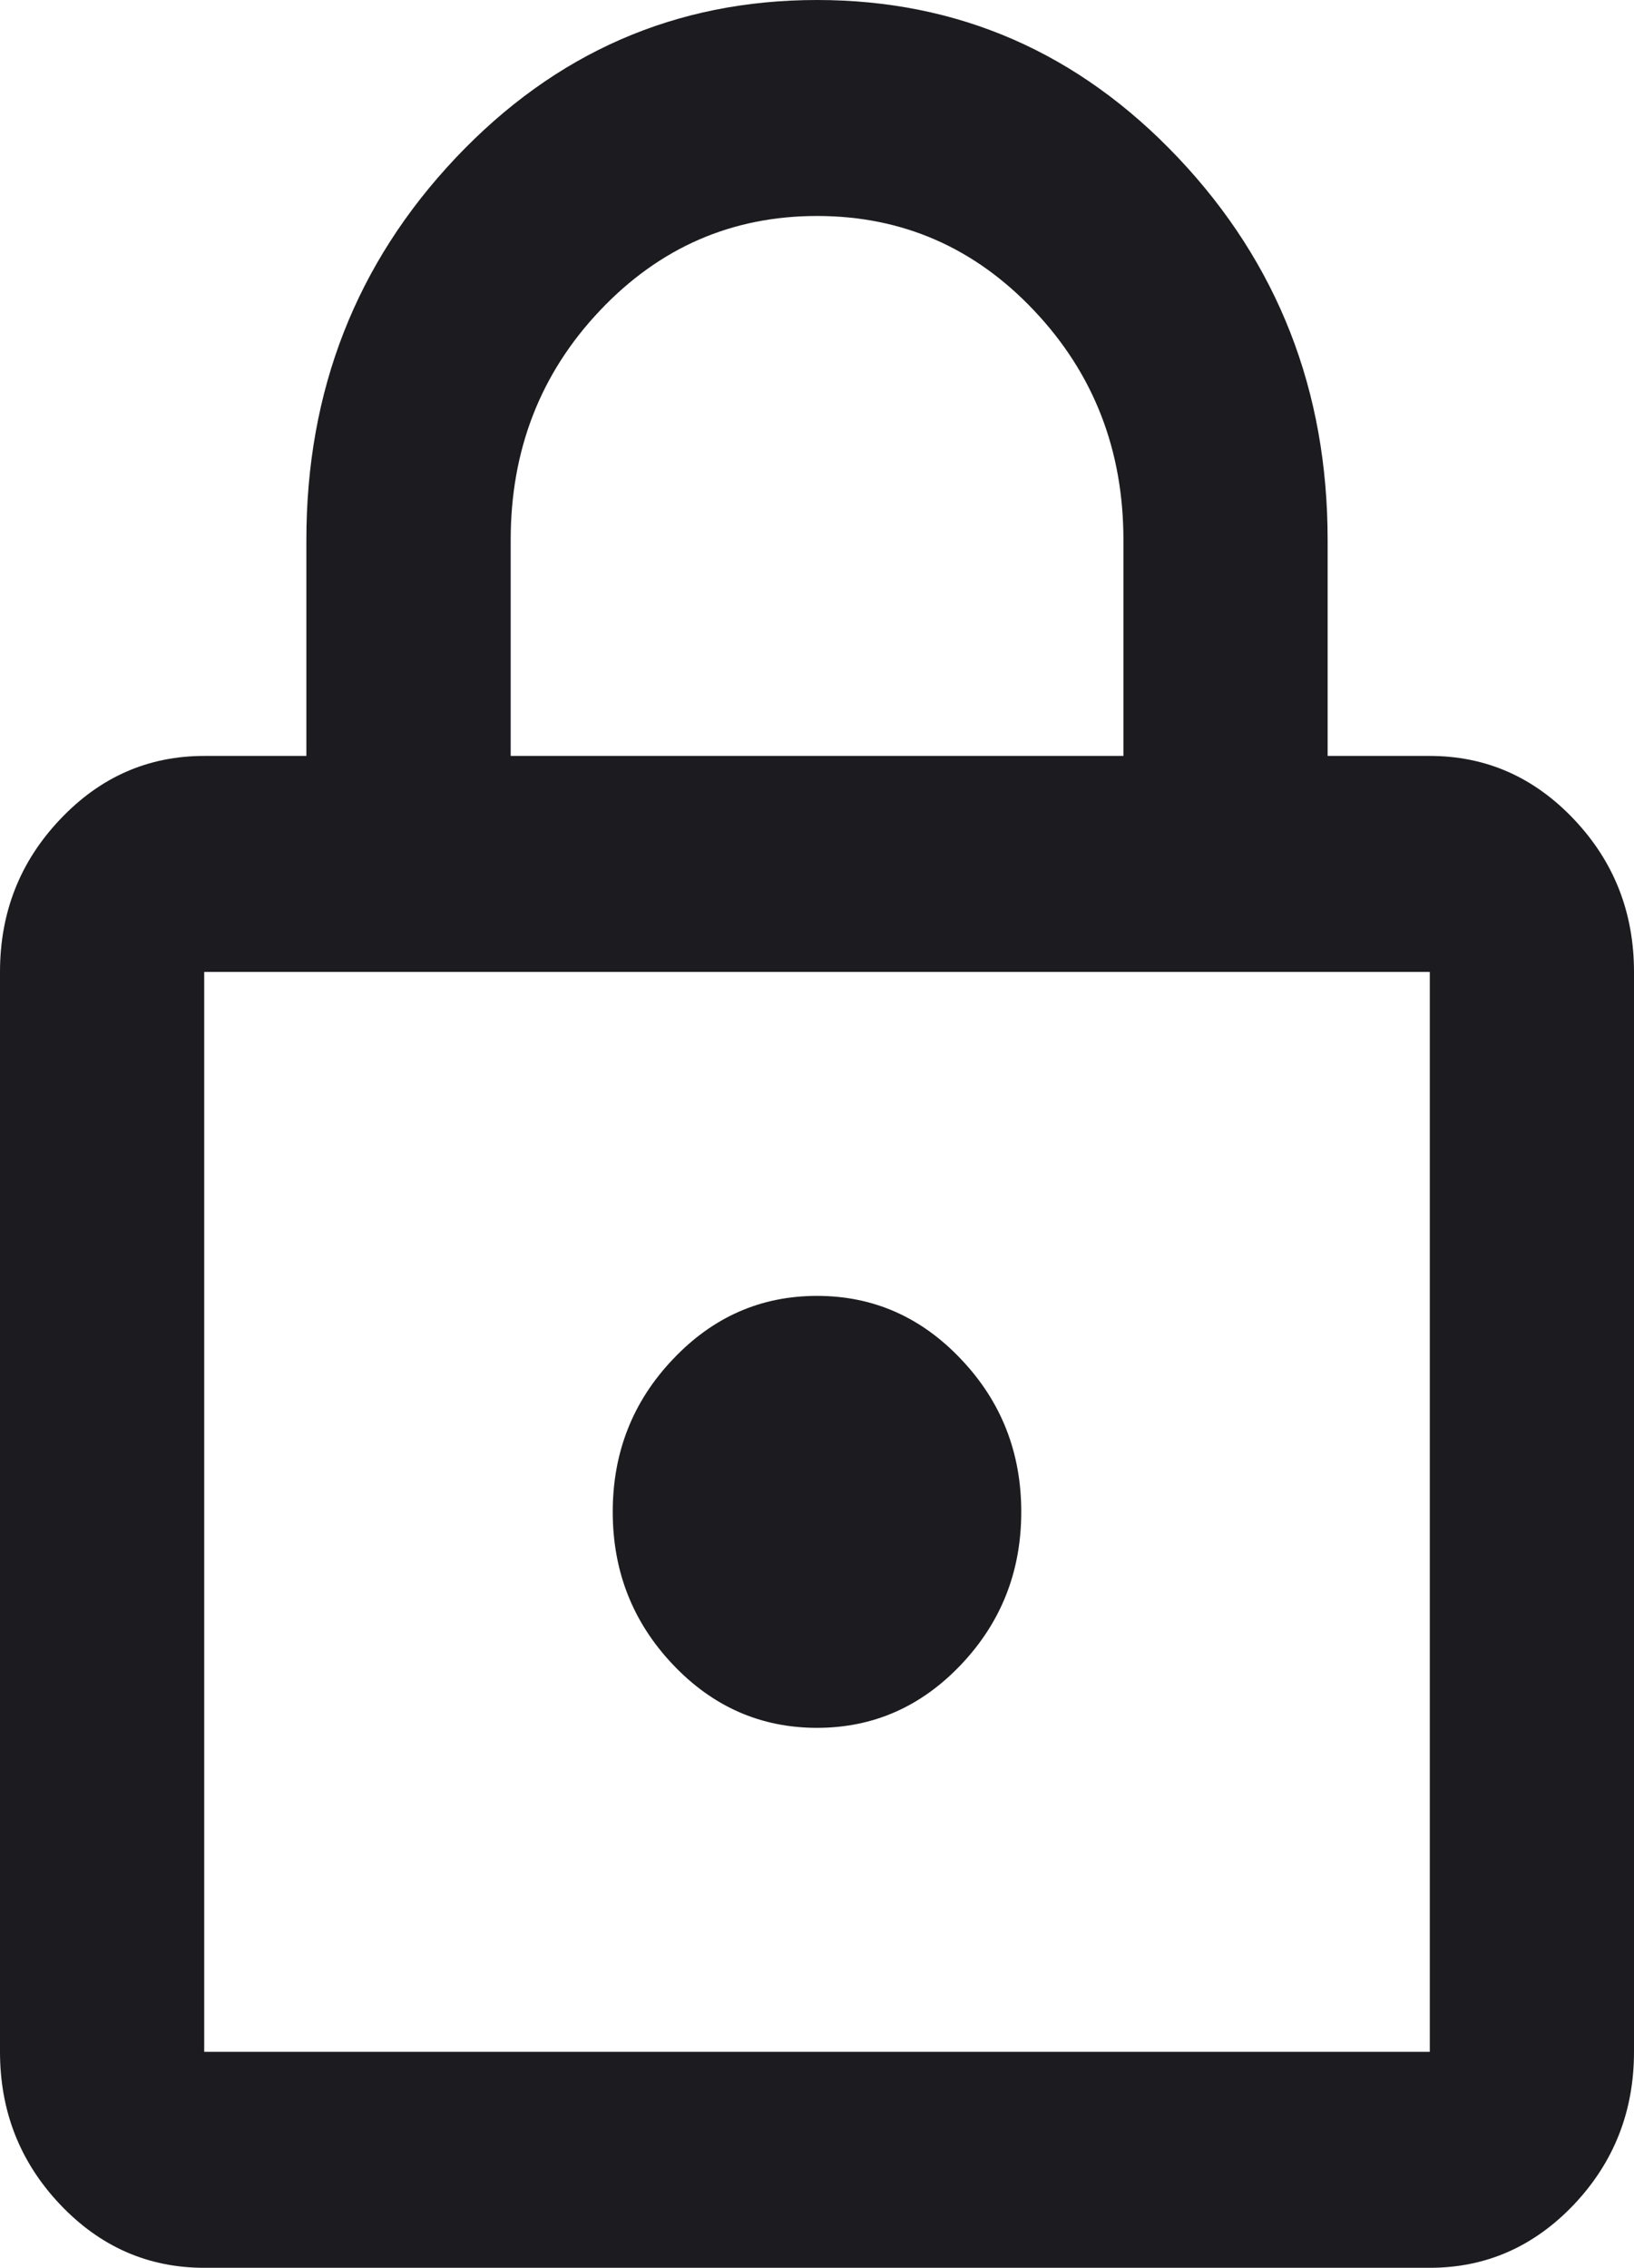 <svg 
          width="15.131" 
          height="21" fill="none" 
          xmlns="http://www.w3.org/2000/svg">
          <path d="M 1.891 21 C 1.371 21 0.926 20.804 0.556 20.413 C 0.185 20.021 0 19.55 0 19 L 0 9 C 0 8.45 0.185 7.979 0.556 7.588 C 0.926 7.196 1.371 7 1.891 7 L 2.837 7 L 2.837 5 C 2.837 3.617 3.298 2.438 4.22 1.462 C 5.142 0.487 6.257 0 7.566 0 C 8.874 0 9.989 0.487 10.911 1.462 C 11.833 2.438 12.294 3.617 12.294 5 L 12.294 7 L 13.24 7 C 13.76 7 14.205 7.196 14.576 7.588 C 14.946 7.979 15.131 8.45 15.131 9 L 15.131 19 C 15.131 19.55 14.946 20.021 14.576 20.413 C 14.205 20.804 13.76 21 13.24 21 L 1.891 21 Z M 1.891 19 L 13.24 19 L 13.24 9 L 1.891 9 L 1.891 19 Z M 7.566 16 C 8.086 16 8.531 15.804 8.901 15.413 C 9.272 15.021 9.457 14.55 9.457 14 C 9.457 13.45 9.272 12.979 8.901 12.588 C 8.531 12.196 8.086 12 7.566 12 C 7.045 12 6.6 12.196 6.23 12.588 C 5.859 12.979 5.674 13.45 5.674 14 C 5.674 14.55 5.859 15.021 6.23 15.413 C 6.6 15.804 7.045 16 7.566 16 Z M 4.729 7 L 10.403 7 L 10.403 5 C 10.403 4.167 10.127 3.458 9.575 2.875 C 9.024 2.292 8.354 2 7.566 2 C 6.778 2 6.108 2.292 5.556 2.875 C 5.004 3.458 4.729 4.167 4.729 5 L 4.729 7 Z" fill="rgb(28,27,31)"/>
        </svg>